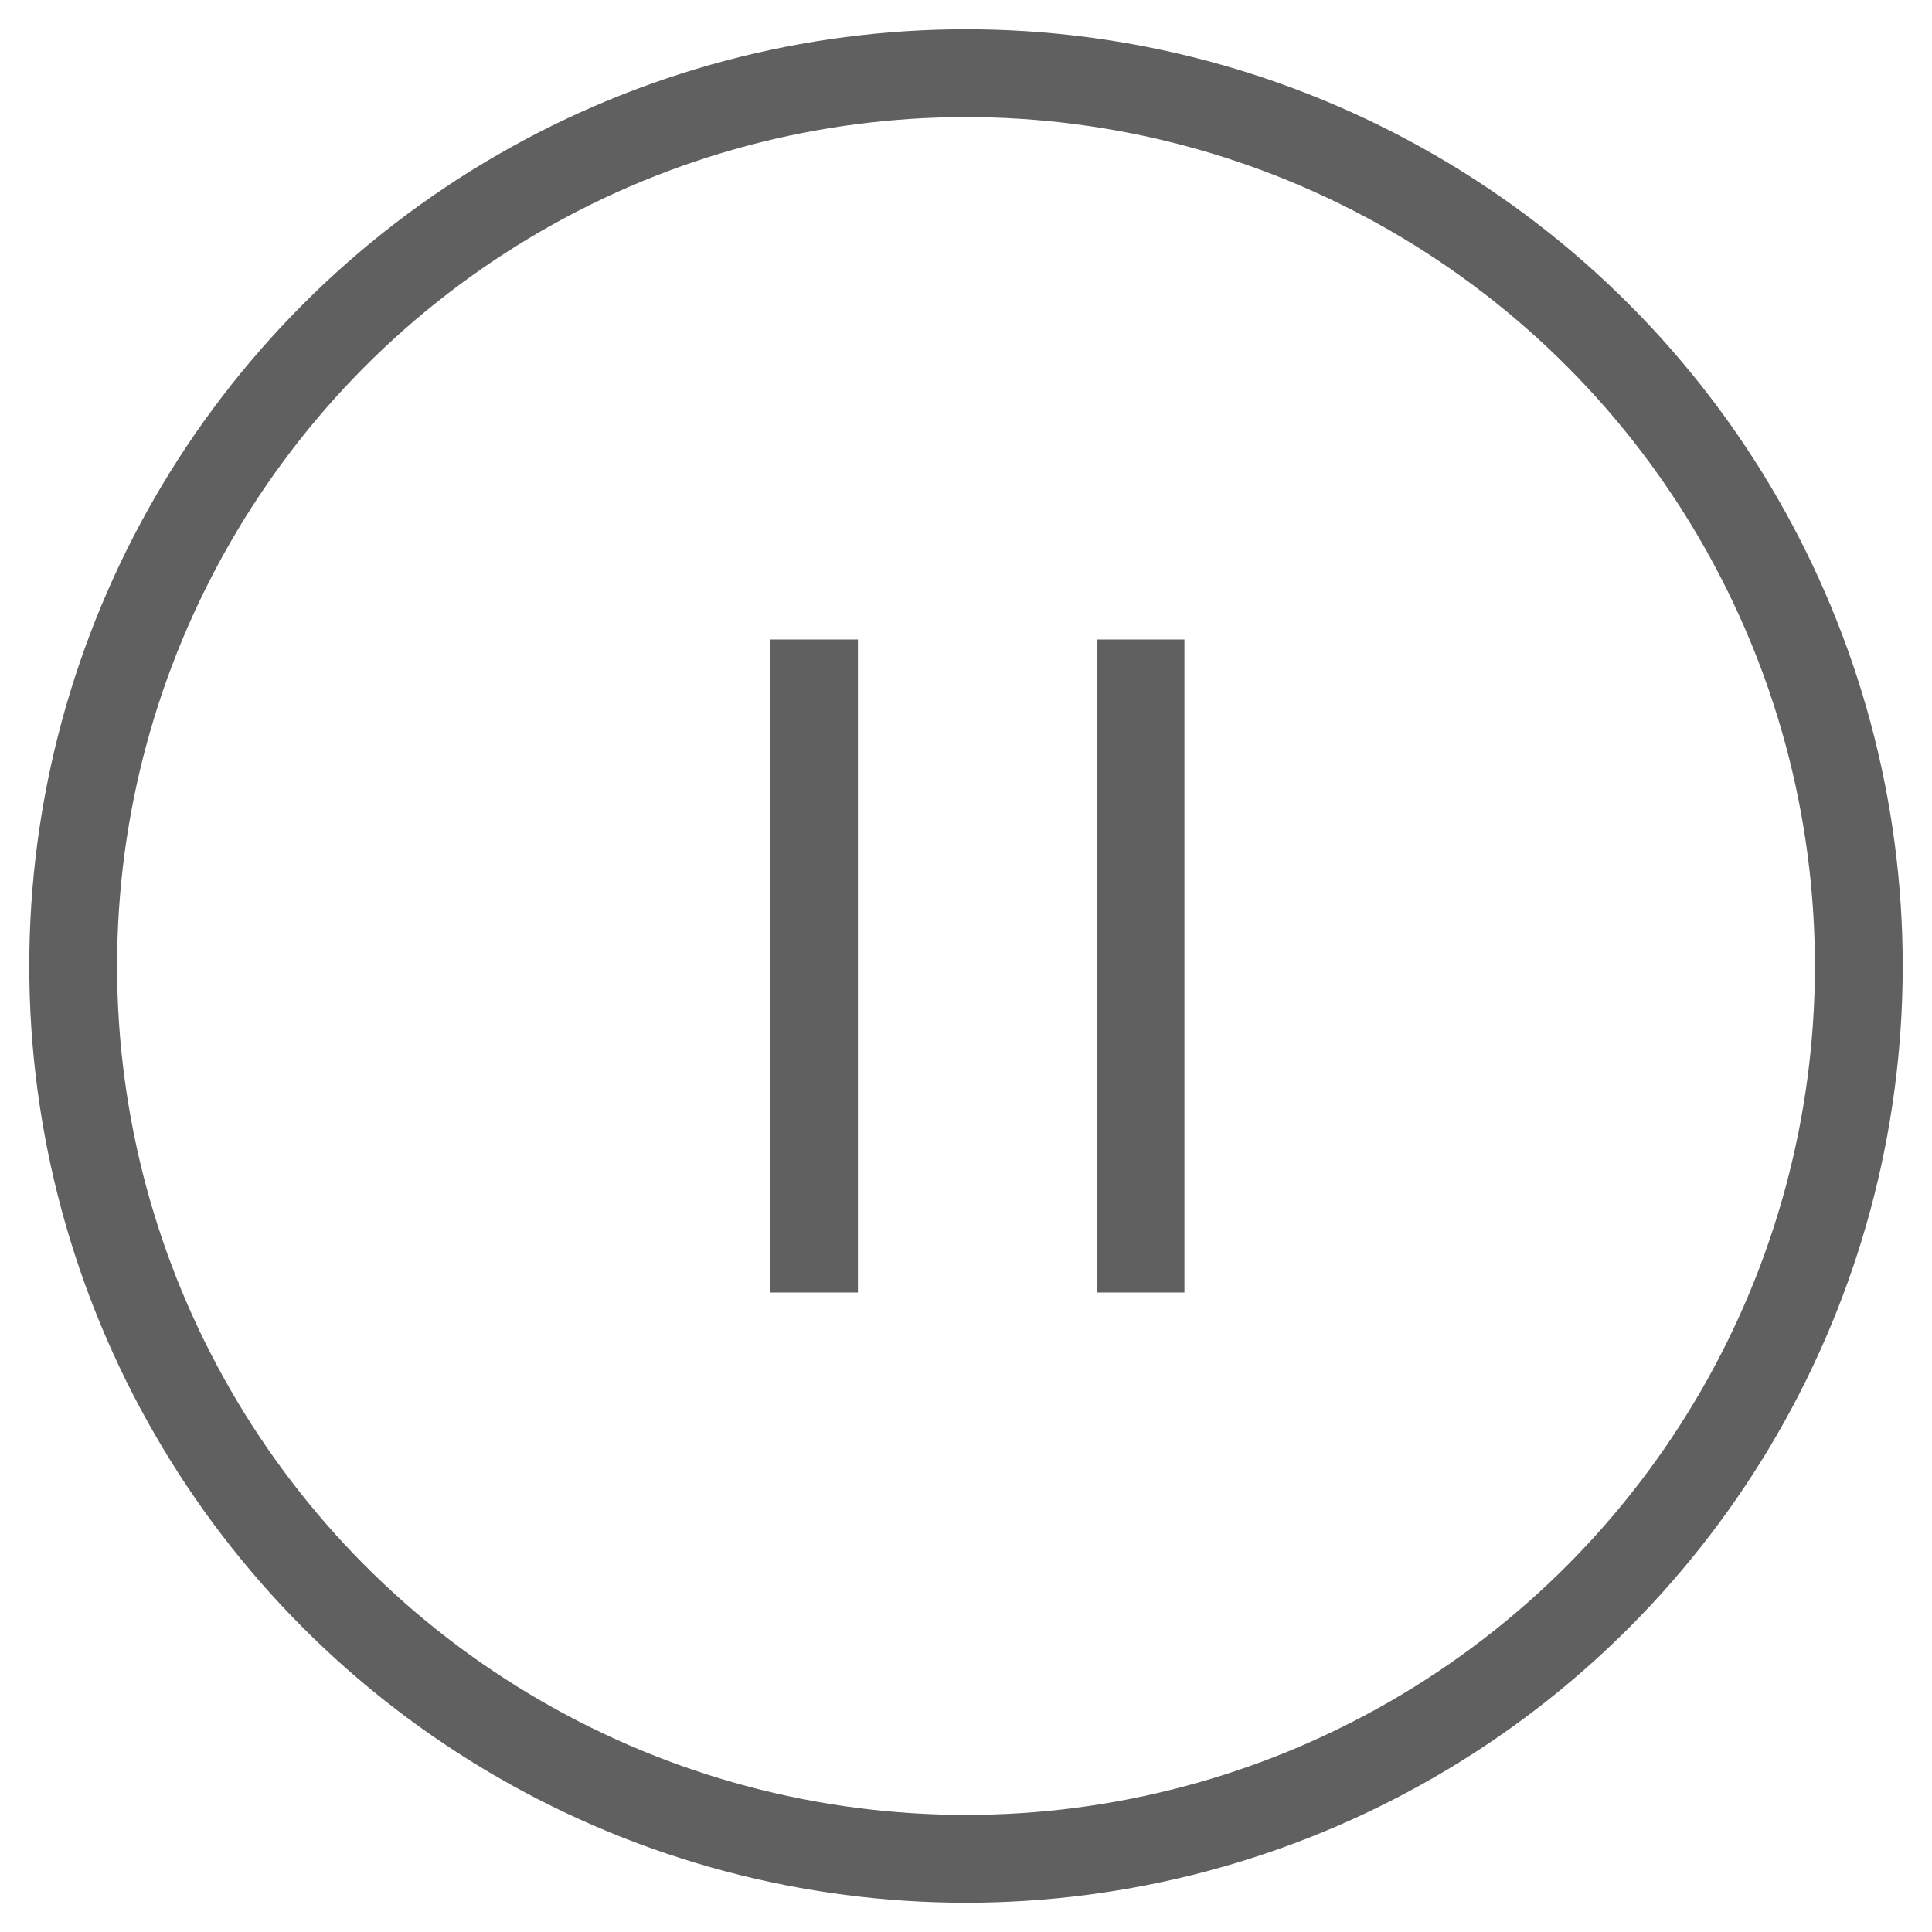 <svg width="33" height="33" viewBox="0 0 33 33" fill="none" xmlns="http://www.w3.org/2000/svg">
<circle cx="16.5" cy="16.5" r="15.25" stroke="#606060" stroke-width="1.5"/>
<line x1="13.904" y1="10.923" x2="13.904" y2="22.077" stroke="#606060" stroke-width="1.5"/>
<line x1="19.481" y1="10.923" x2="19.481" y2="22.077" stroke="#606060" stroke-width="1.5"/>
</svg>
